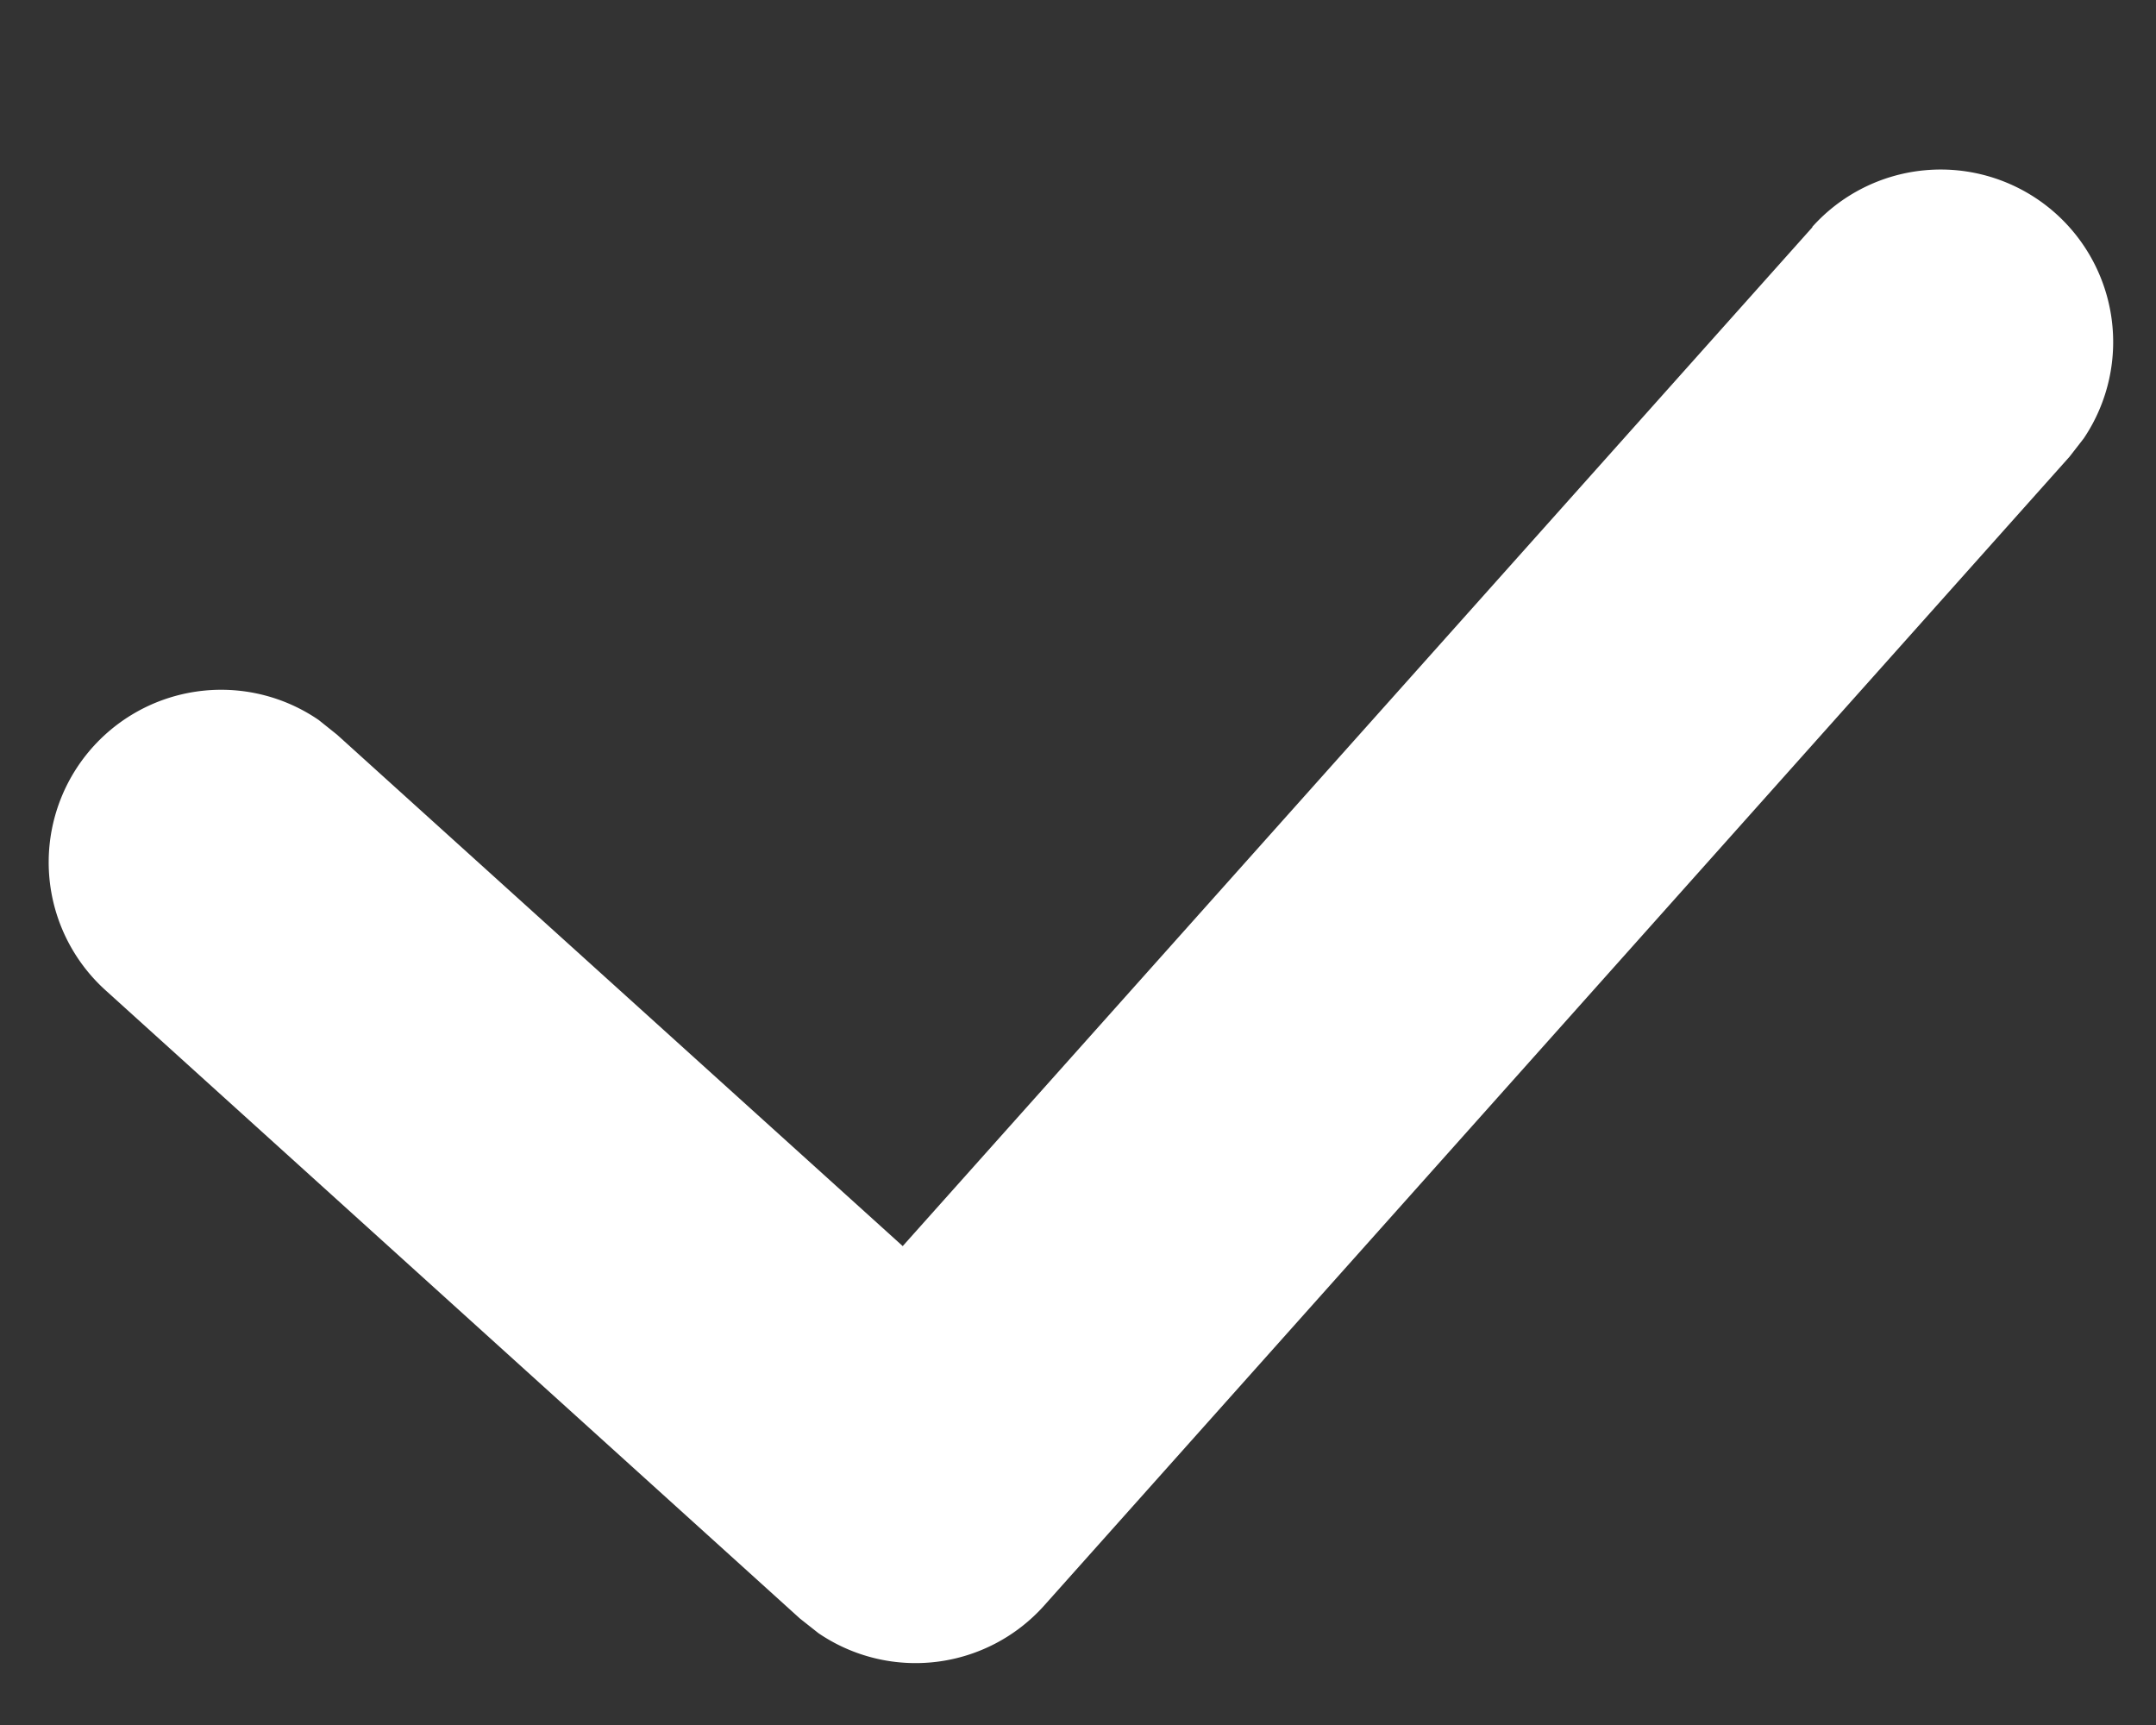 <svg xmlns="http://www.w3.org/2000/svg" width="10" height="8" viewBox="0 0 10 8">
    <rect x="0" y="0" width="10" height="8" fill="#333333" stroke="none"/>
    <path fill="#FFF" fill-rule="nonzero" d="M8.405 1.053a.8.8 0 0 1 1.26.98l-.066.085-4.755 5.327a.8.8 0 0 1-1.048.129l-.086-.068L.49 4.593a.8.8 0 0 1 .988-1.254l.085.068 2.624 2.372 4.22-4.726z"/>
</svg>
